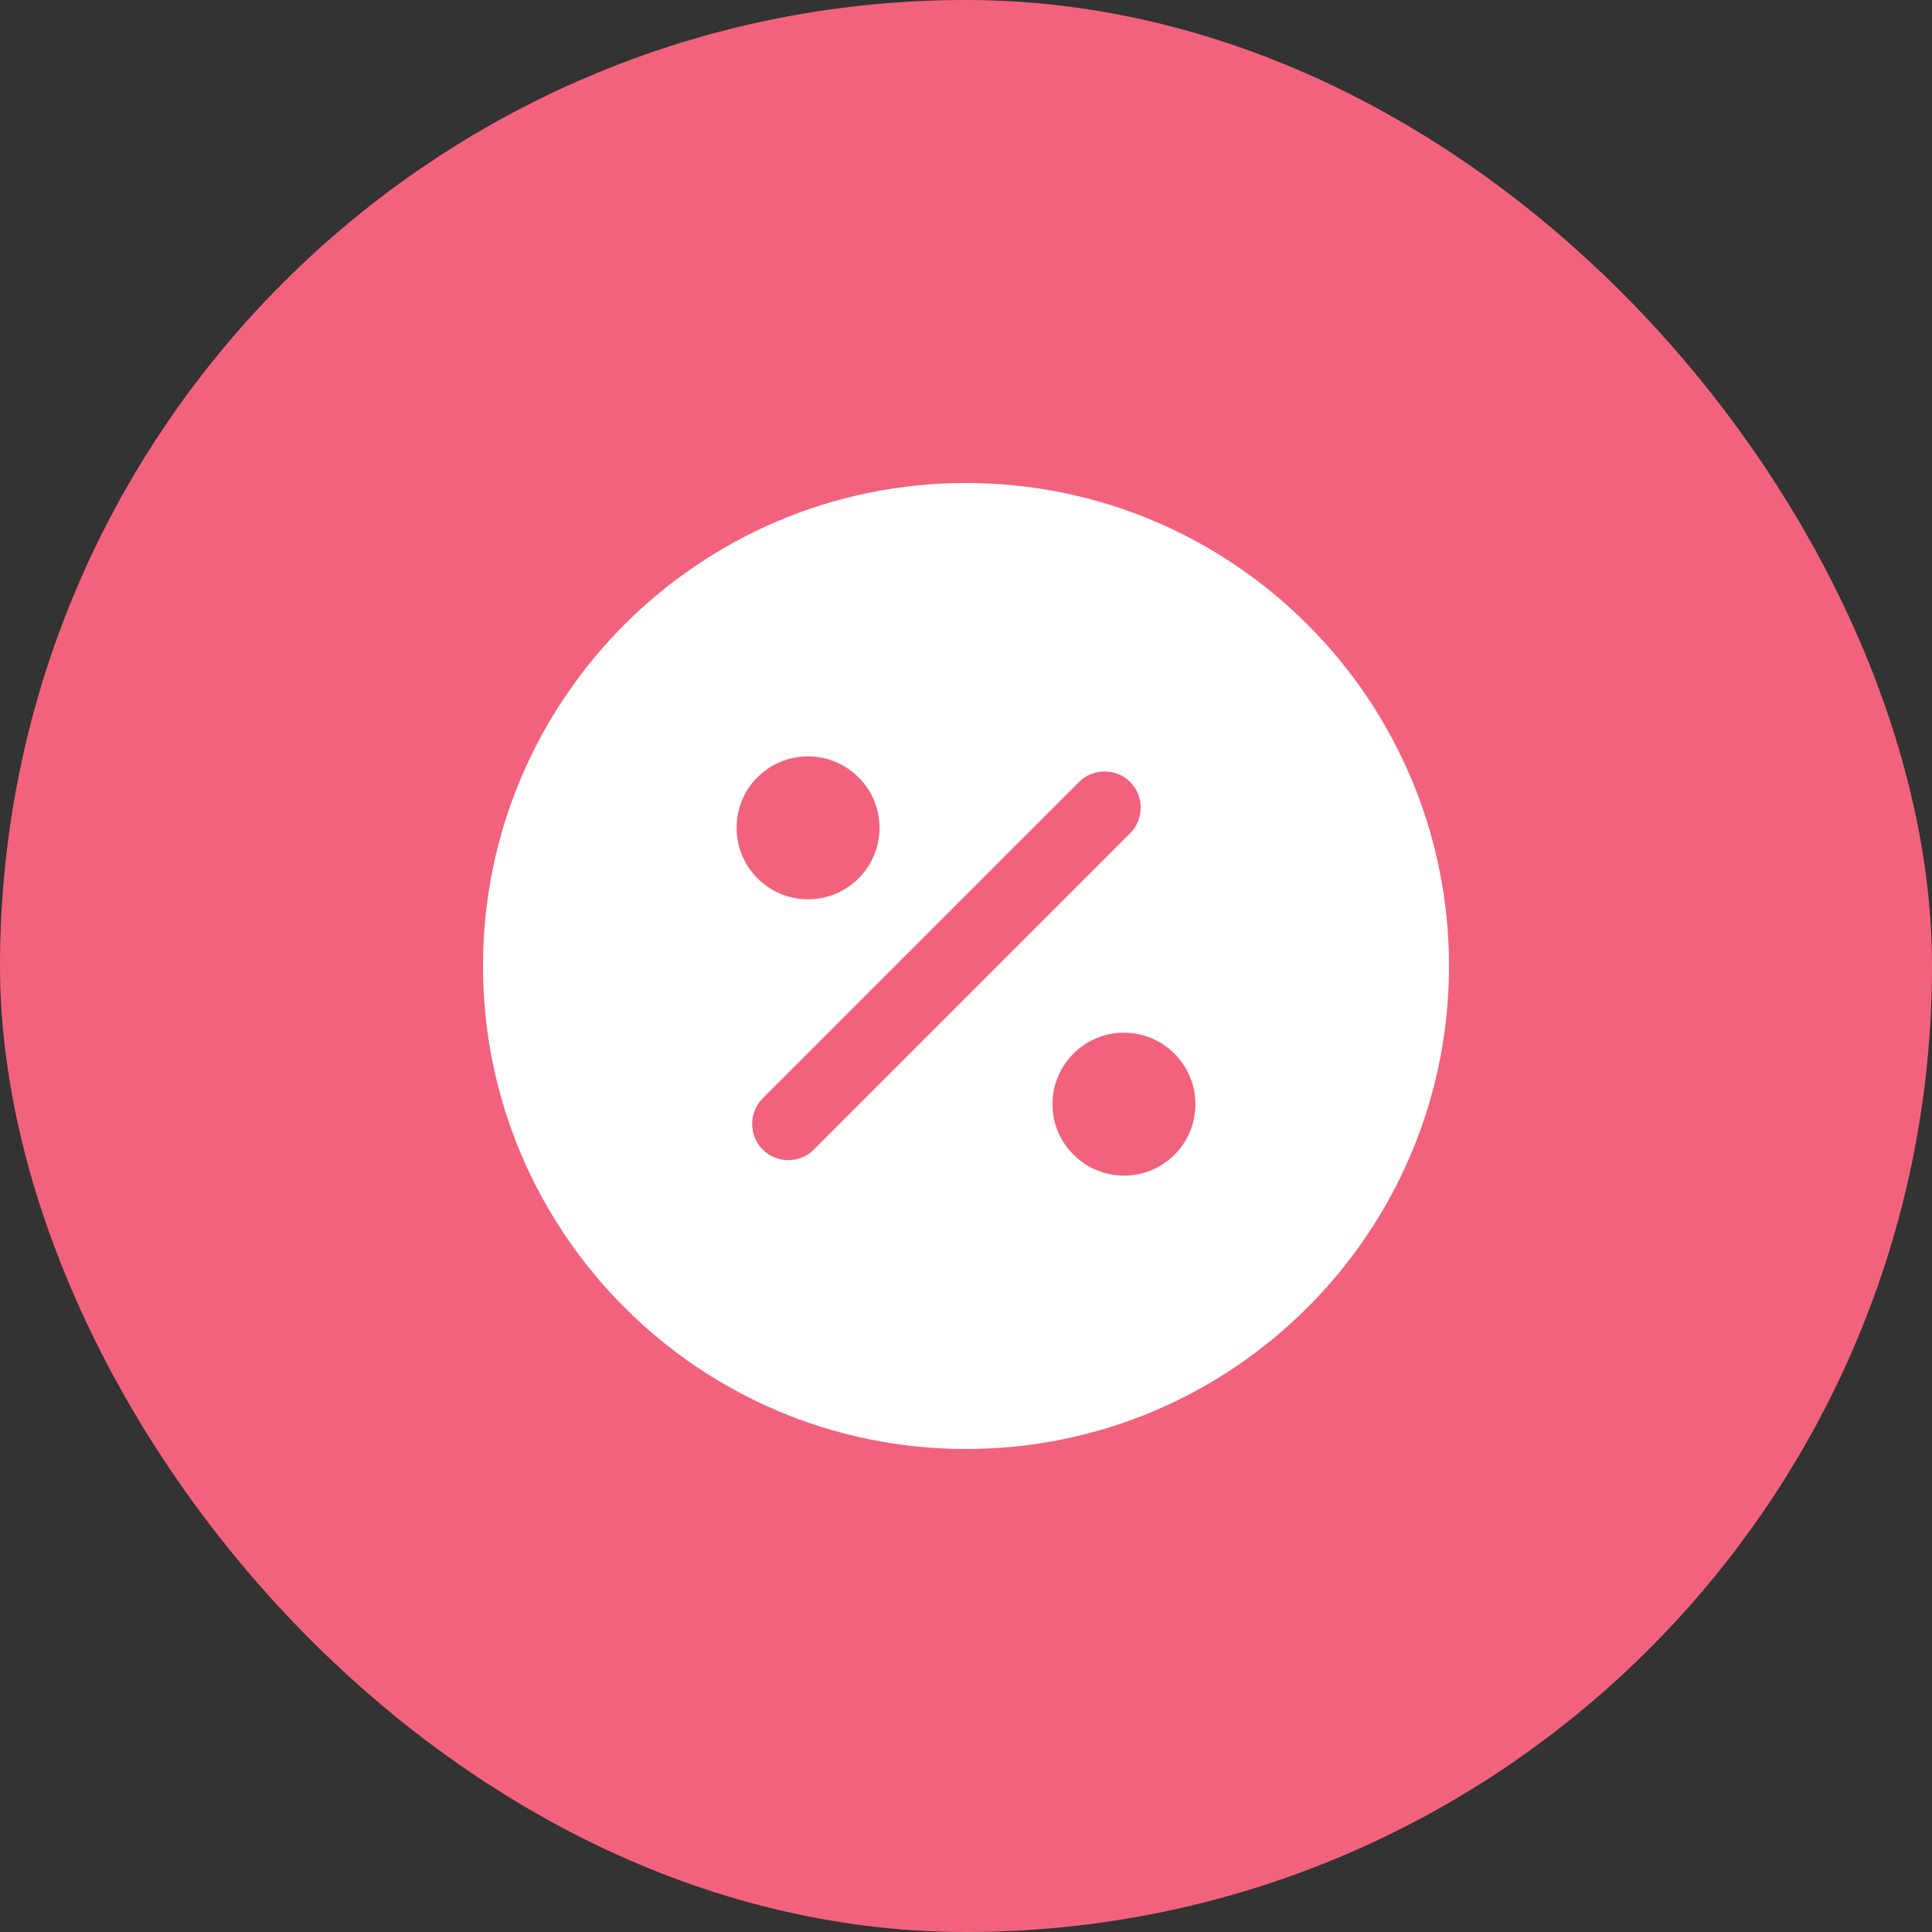 <svg width="40" height="40" viewBox="0 0 40 40" fill="none" xmlns="http://www.w3.org/2000/svg">
<rect x="0" y="0" width="40" height="40" fill="#333333" stroke="none"/>
<rect width="40" height="40" rx="20" fill="#F3627C"/>
<path d="M20 10C14.48 10 10 14.48 10 20C10 25.52 14.48 30 20 30C25.52 30 30 25.52 30 20C30 14.48 25.52 10 20 10ZM16.73 15.66C17.54 15.66 18.21 16.32 18.21 17.14C18.21 17.95 17.55 18.62 16.73 18.62C15.92 18.62 15.25 17.96 15.25 17.14C15.25 16.32 15.91 15.66 16.73 15.66ZM16.85 23.8C16.7 23.95 16.51 24.02 16.32 24.02C16.13 24.02 15.94 23.95 15.79 23.8C15.5 23.51 15.5 23.03 15.79 22.74L22.34 16.19C22.63 15.9 23.11 15.9 23.4 16.19C23.69 16.48 23.69 16.96 23.4 17.25L16.85 23.8ZM23.27 24.34C22.46 24.34 21.79 23.68 21.79 22.86C21.79 22.05 22.45 21.38 23.27 21.38C24.08 21.38 24.75 22.04 24.75 22.86C24.75 23.68 24.09 24.34 23.27 24.34Z" fill="white"/>
</svg>
